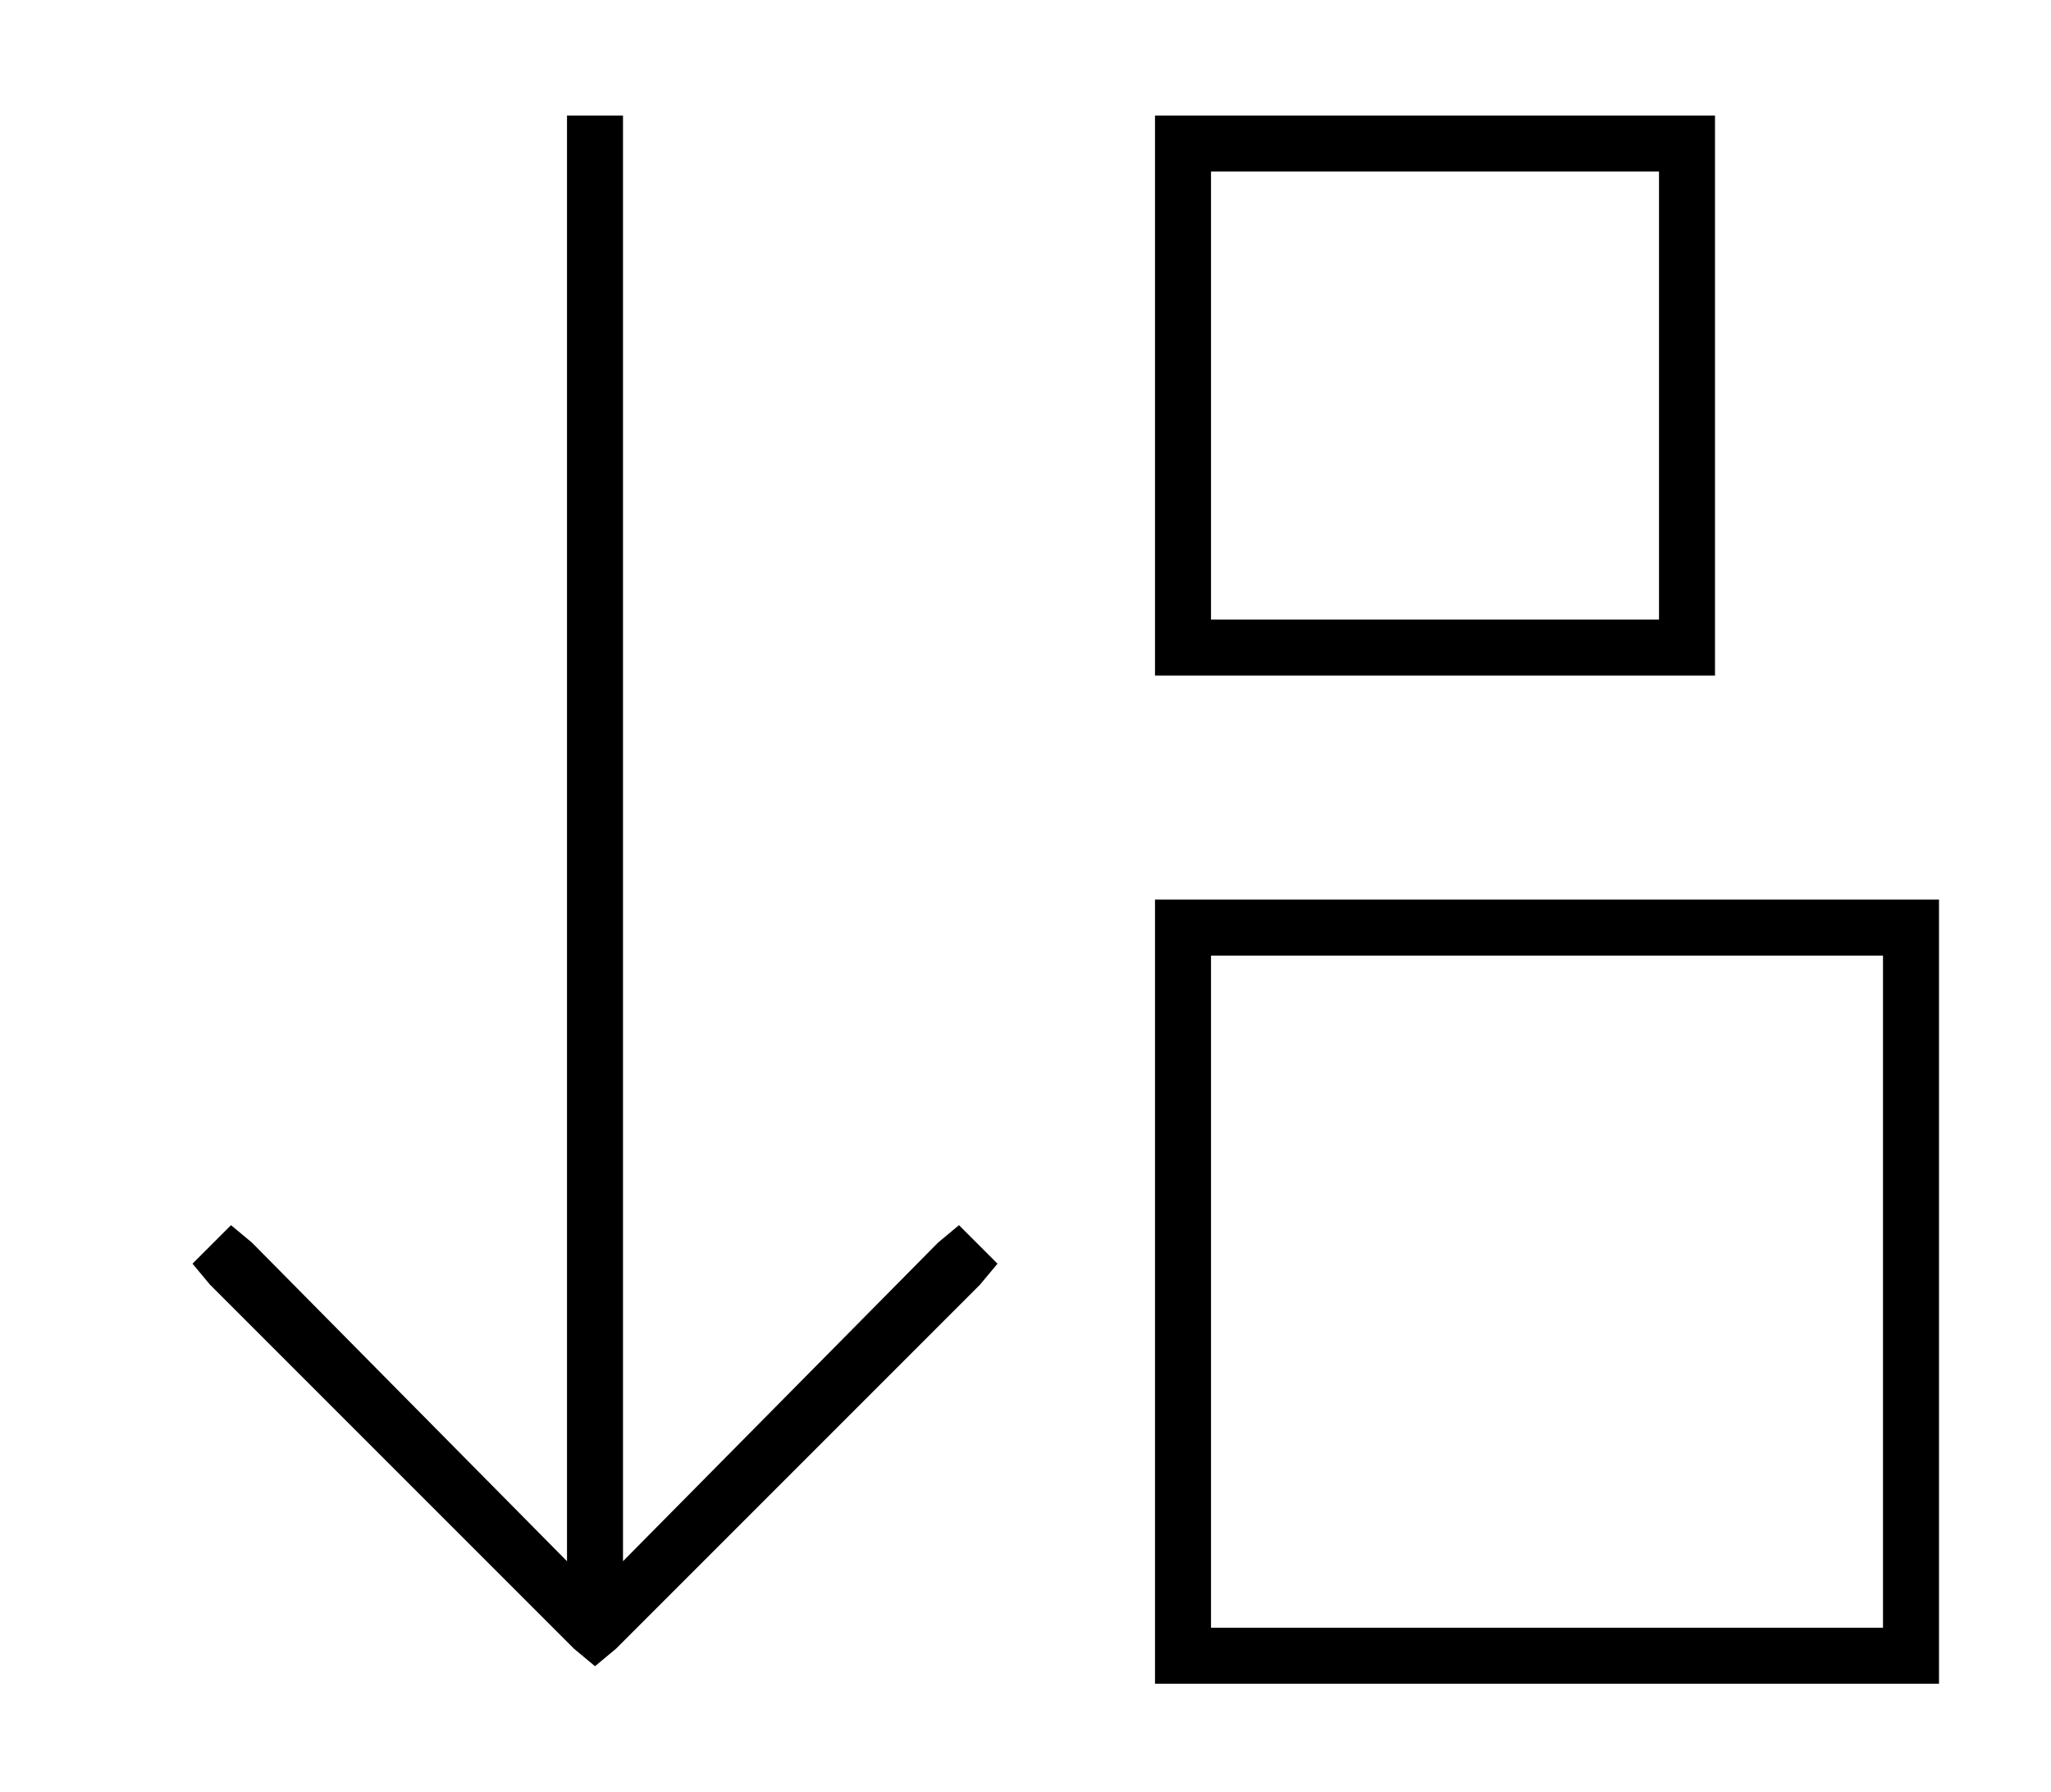 <?xml version="1.0" standalone="no"?>
<!DOCTYPE svg PUBLIC "-//W3C//DTD SVG 1.1//EN" "http://www.w3.org/Graphics/SVG/1.1/DTD/svg11.dtd" >
<svg xmlns="http://www.w3.org/2000/svg" xmlns:xlink="http://www.w3.org/1999/xlink" version="1.1" viewBox="-10 -40 586 512">
   <path fill="currentColor"
d="M160 436l6 -5l-6 5l6 -5l104 -104v0l5 -6v0l-11 -11v0l-6 5v0l-90 91v0v-405v0v-8v0h-16v0v8v0v405v0l-90 -91v0l-6 -5v0l-11 11v0l5 6v0l104 104v0l6 5v0zM336 153h128h-128h144v-16v0v-128v0v-16v0h-16h-144v16v0v128v0v16v0h16v0zM464 137h-128h128h-128v-128v0h128v0
v128v0zM320 441h16h-16h224v-16v0v-192v0v-16v0h-16h-208v16v0v192v0v16v0zM528 233v192v-192v192h-192v0v-192v0h192v0z" />
</svg>
